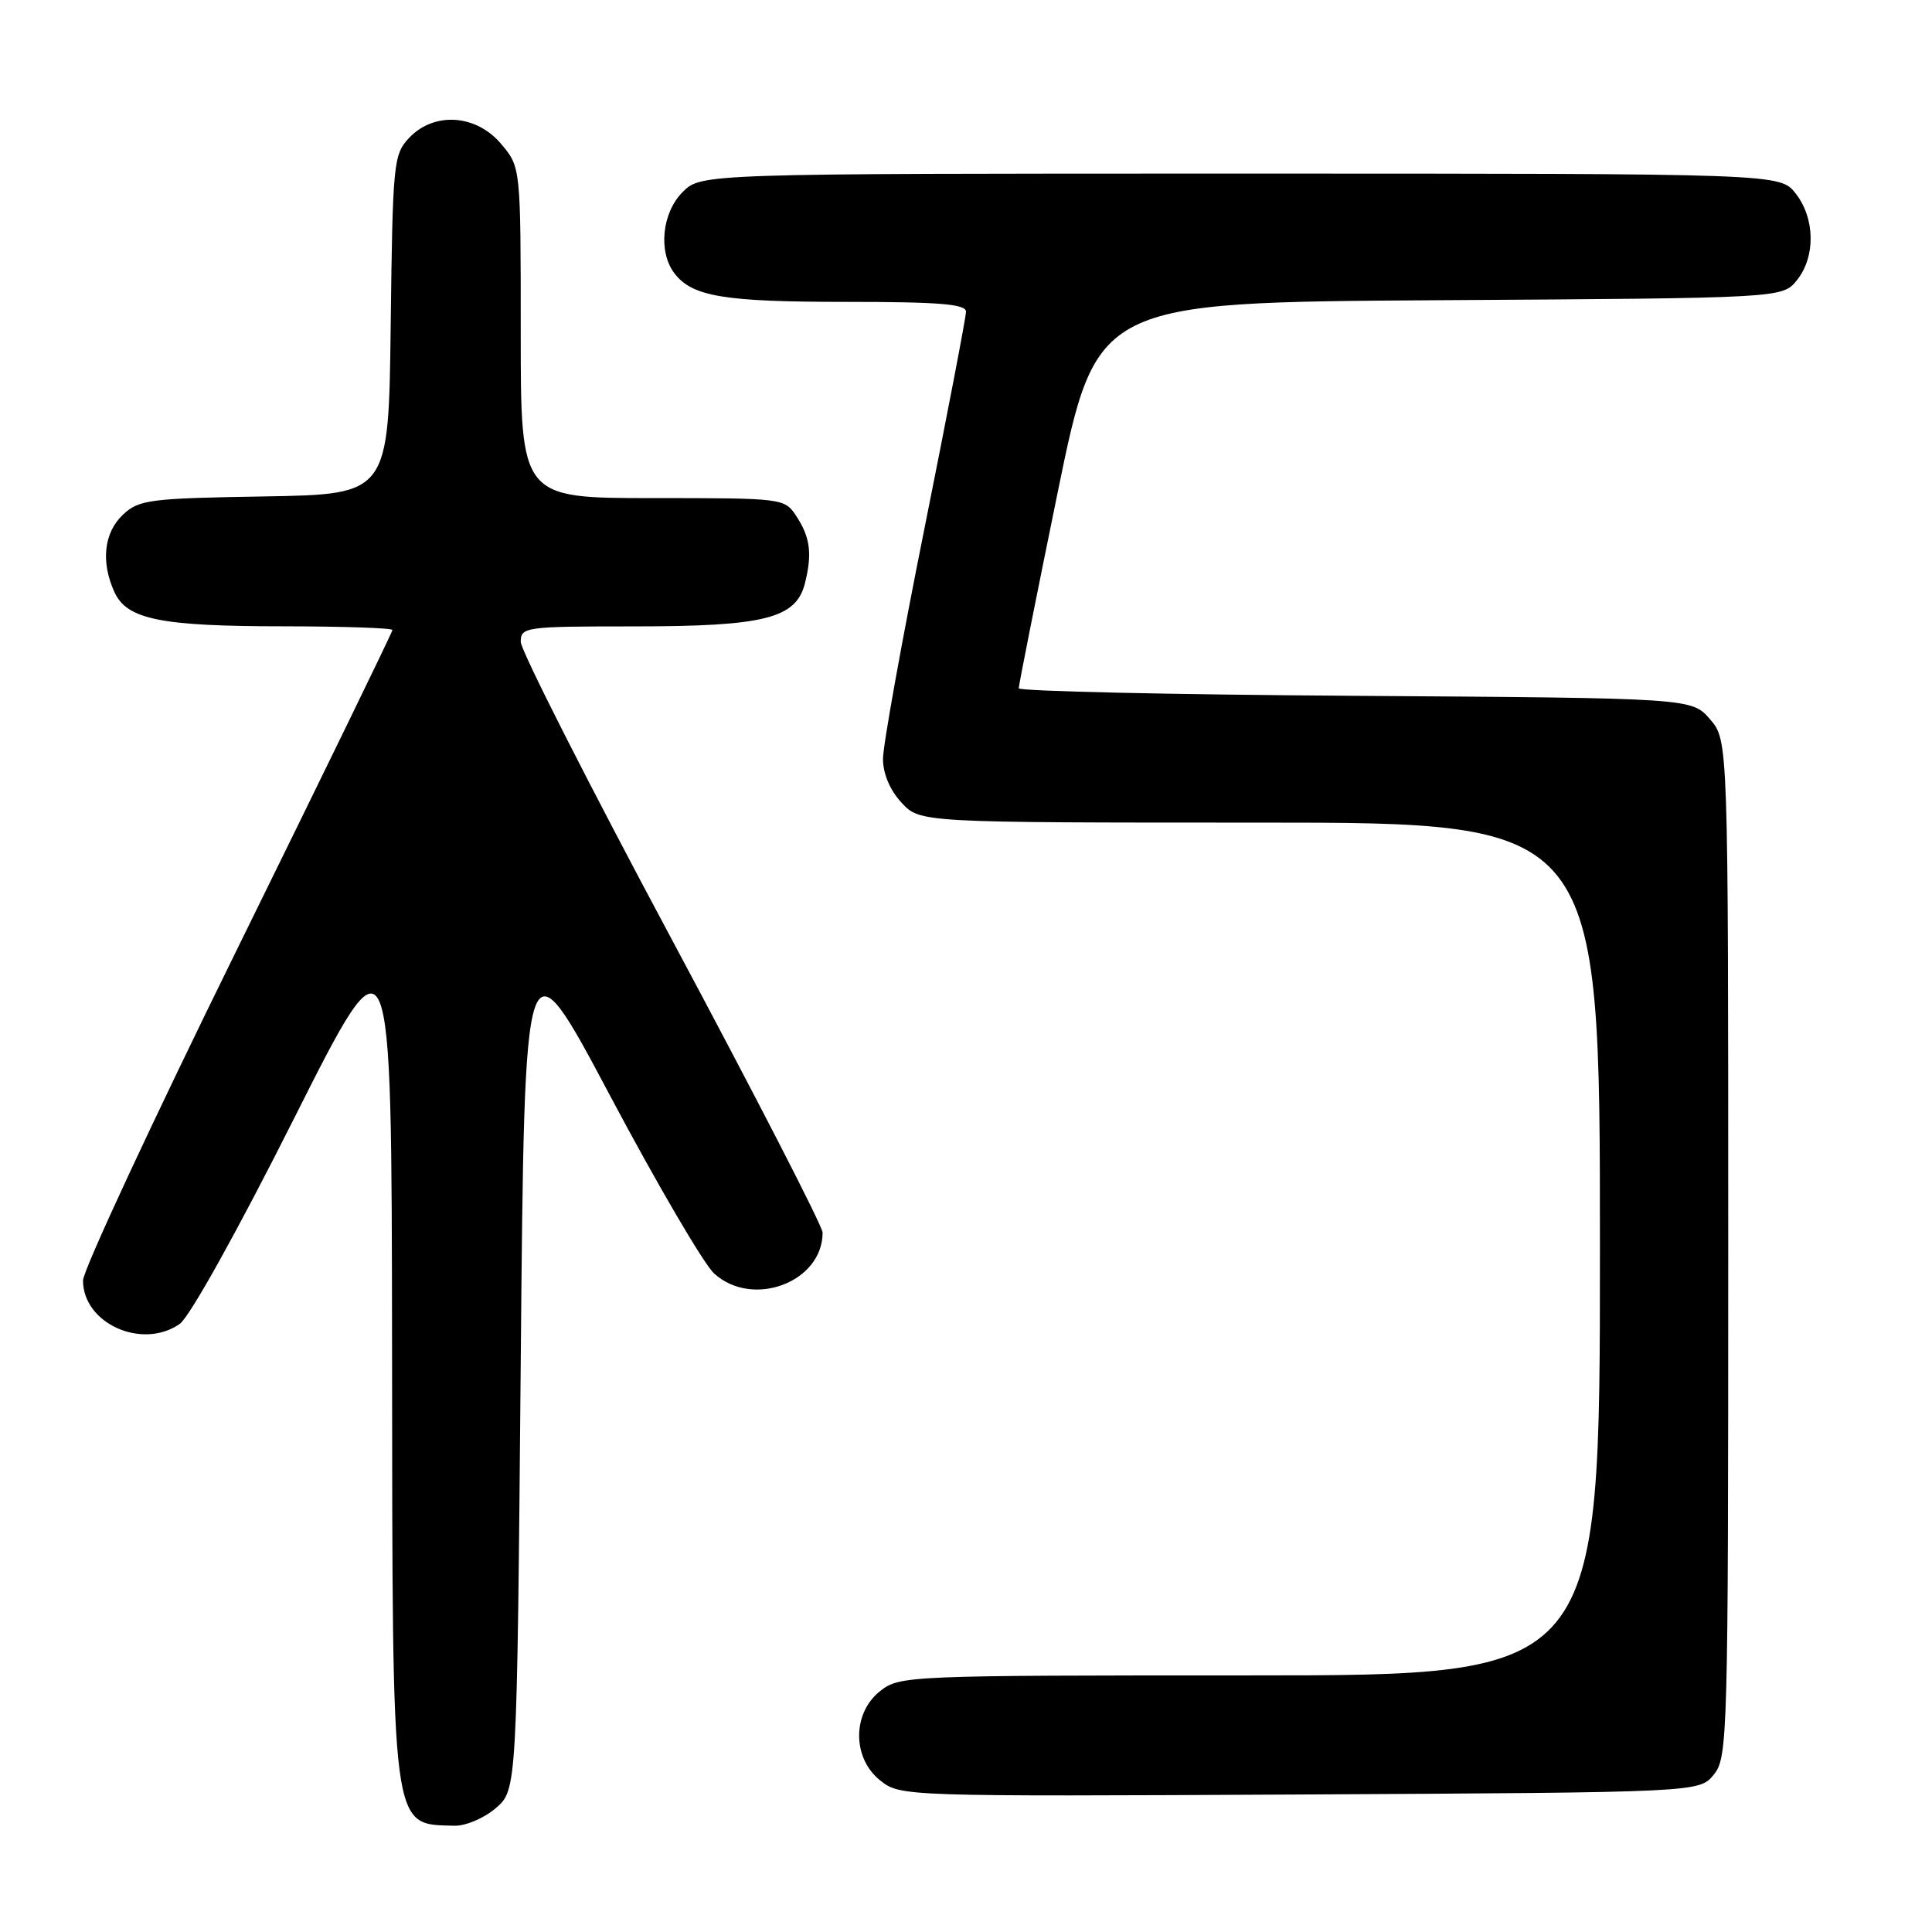 <?xml version="1.0" encoding="UTF-8" standalone="no"?>
<!DOCTYPE svg PUBLIC "-//W3C//DTD SVG 1.1//EN" "http://www.w3.org/Graphics/SVG/1.1/DTD/svg11.dtd" >
<svg xmlns="http://www.w3.org/2000/svg" xmlns:xlink="http://www.w3.org/1999/xlink" version="1.1" viewBox="0 0 256 256">
 <g >
 <path fill="currentColor"
d=" M 65.69 239.59 C 68.50 237.17 68.50 237.17 69.00 180.50 C 69.50 123.83 69.50 123.83 80.83 145.17 C 87.06 156.90 93.27 167.51 94.63 168.75 C 99.75 173.39 109.00 169.89 109.00 163.32 C 109.00 162.49 100.00 145.00 89.00 124.45 C 78.00 103.90 69.00 86.17 69.00 85.05 C 69.00 83.08 69.56 83.00 84.03 83.00 C 101.27 83.00 105.47 81.95 106.65 77.32 C 107.64 73.41 107.37 71.21 105.53 68.41 C 103.96 66.02 103.84 66.00 86.48 66.00 C 69.00 66.00 69.00 66.00 69.00 44.08 C 69.00 22.15 69.00 22.15 66.41 19.08 C 63.09 15.13 57.50 14.77 54.19 18.29 C 52.14 20.48 52.03 21.62 51.77 43.04 C 51.50 65.50 51.50 65.50 35.04 65.78 C 19.78 66.03 18.41 66.21 16.29 68.20 C 13.77 70.57 13.34 74.46 15.16 78.45 C 16.82 82.09 21.28 82.99 37.75 82.99 C 45.59 83.00 52.00 83.22 52.00 83.48 C 52.00 83.75 42.77 102.70 31.50 125.61 C 20.22 148.52 11.00 168.34 11.00 169.67 C 11.00 175.38 18.85 178.90 23.82 175.42 C 25.13 174.50 31.49 163.07 38.98 148.17 C 51.89 122.50 51.89 122.50 51.95 178.80 C 52.01 243.44 51.78 241.67 60.19 241.92 C 61.69 241.96 64.13 240.93 65.69 239.59 Z  M 227.09 235.14 C 228.93 232.87 229.00 230.24 229.00 165.44 C 229.00 98.11 229.00 98.11 226.59 95.31 C 224.17 92.50 224.17 92.50 179.59 92.20 C 155.06 92.04 134.99 91.59 134.99 91.20 C 134.98 90.82 137.30 79.15 140.14 65.28 C 145.31 40.06 145.31 40.06 190.74 39.78 C 236.18 39.50 236.18 39.50 238.09 37.14 C 240.59 34.05 240.52 28.93 237.93 25.63 C 235.85 23.00 235.85 23.00 164.38 23.00 C 92.91 23.00 92.91 23.00 90.45 25.45 C 87.72 28.19 87.19 33.35 89.36 36.21 C 91.71 39.30 95.92 40.00 112.07 40.00 C 124.48 40.00 128.00 40.29 128.00 41.30 C 128.00 42.02 125.52 54.93 122.50 70.00 C 119.47 85.07 117.00 98.82 117.00 100.55 C 117.00 102.52 117.93 104.71 119.45 106.35 C 121.90 109.00 121.90 109.00 166.95 109.00 C 212.00 109.00 212.00 109.00 212.00 165.50 C 212.00 222.00 212.00 222.00 165.63 222.00 C 120.24 222.00 119.21 222.04 116.63 224.07 C 112.90 227.01 112.91 233.00 116.67 235.95 C 119.31 238.03 119.82 238.05 172.26 237.78 C 225.18 237.50 225.18 237.50 227.09 235.14 Z "/>
</g>
</svg>